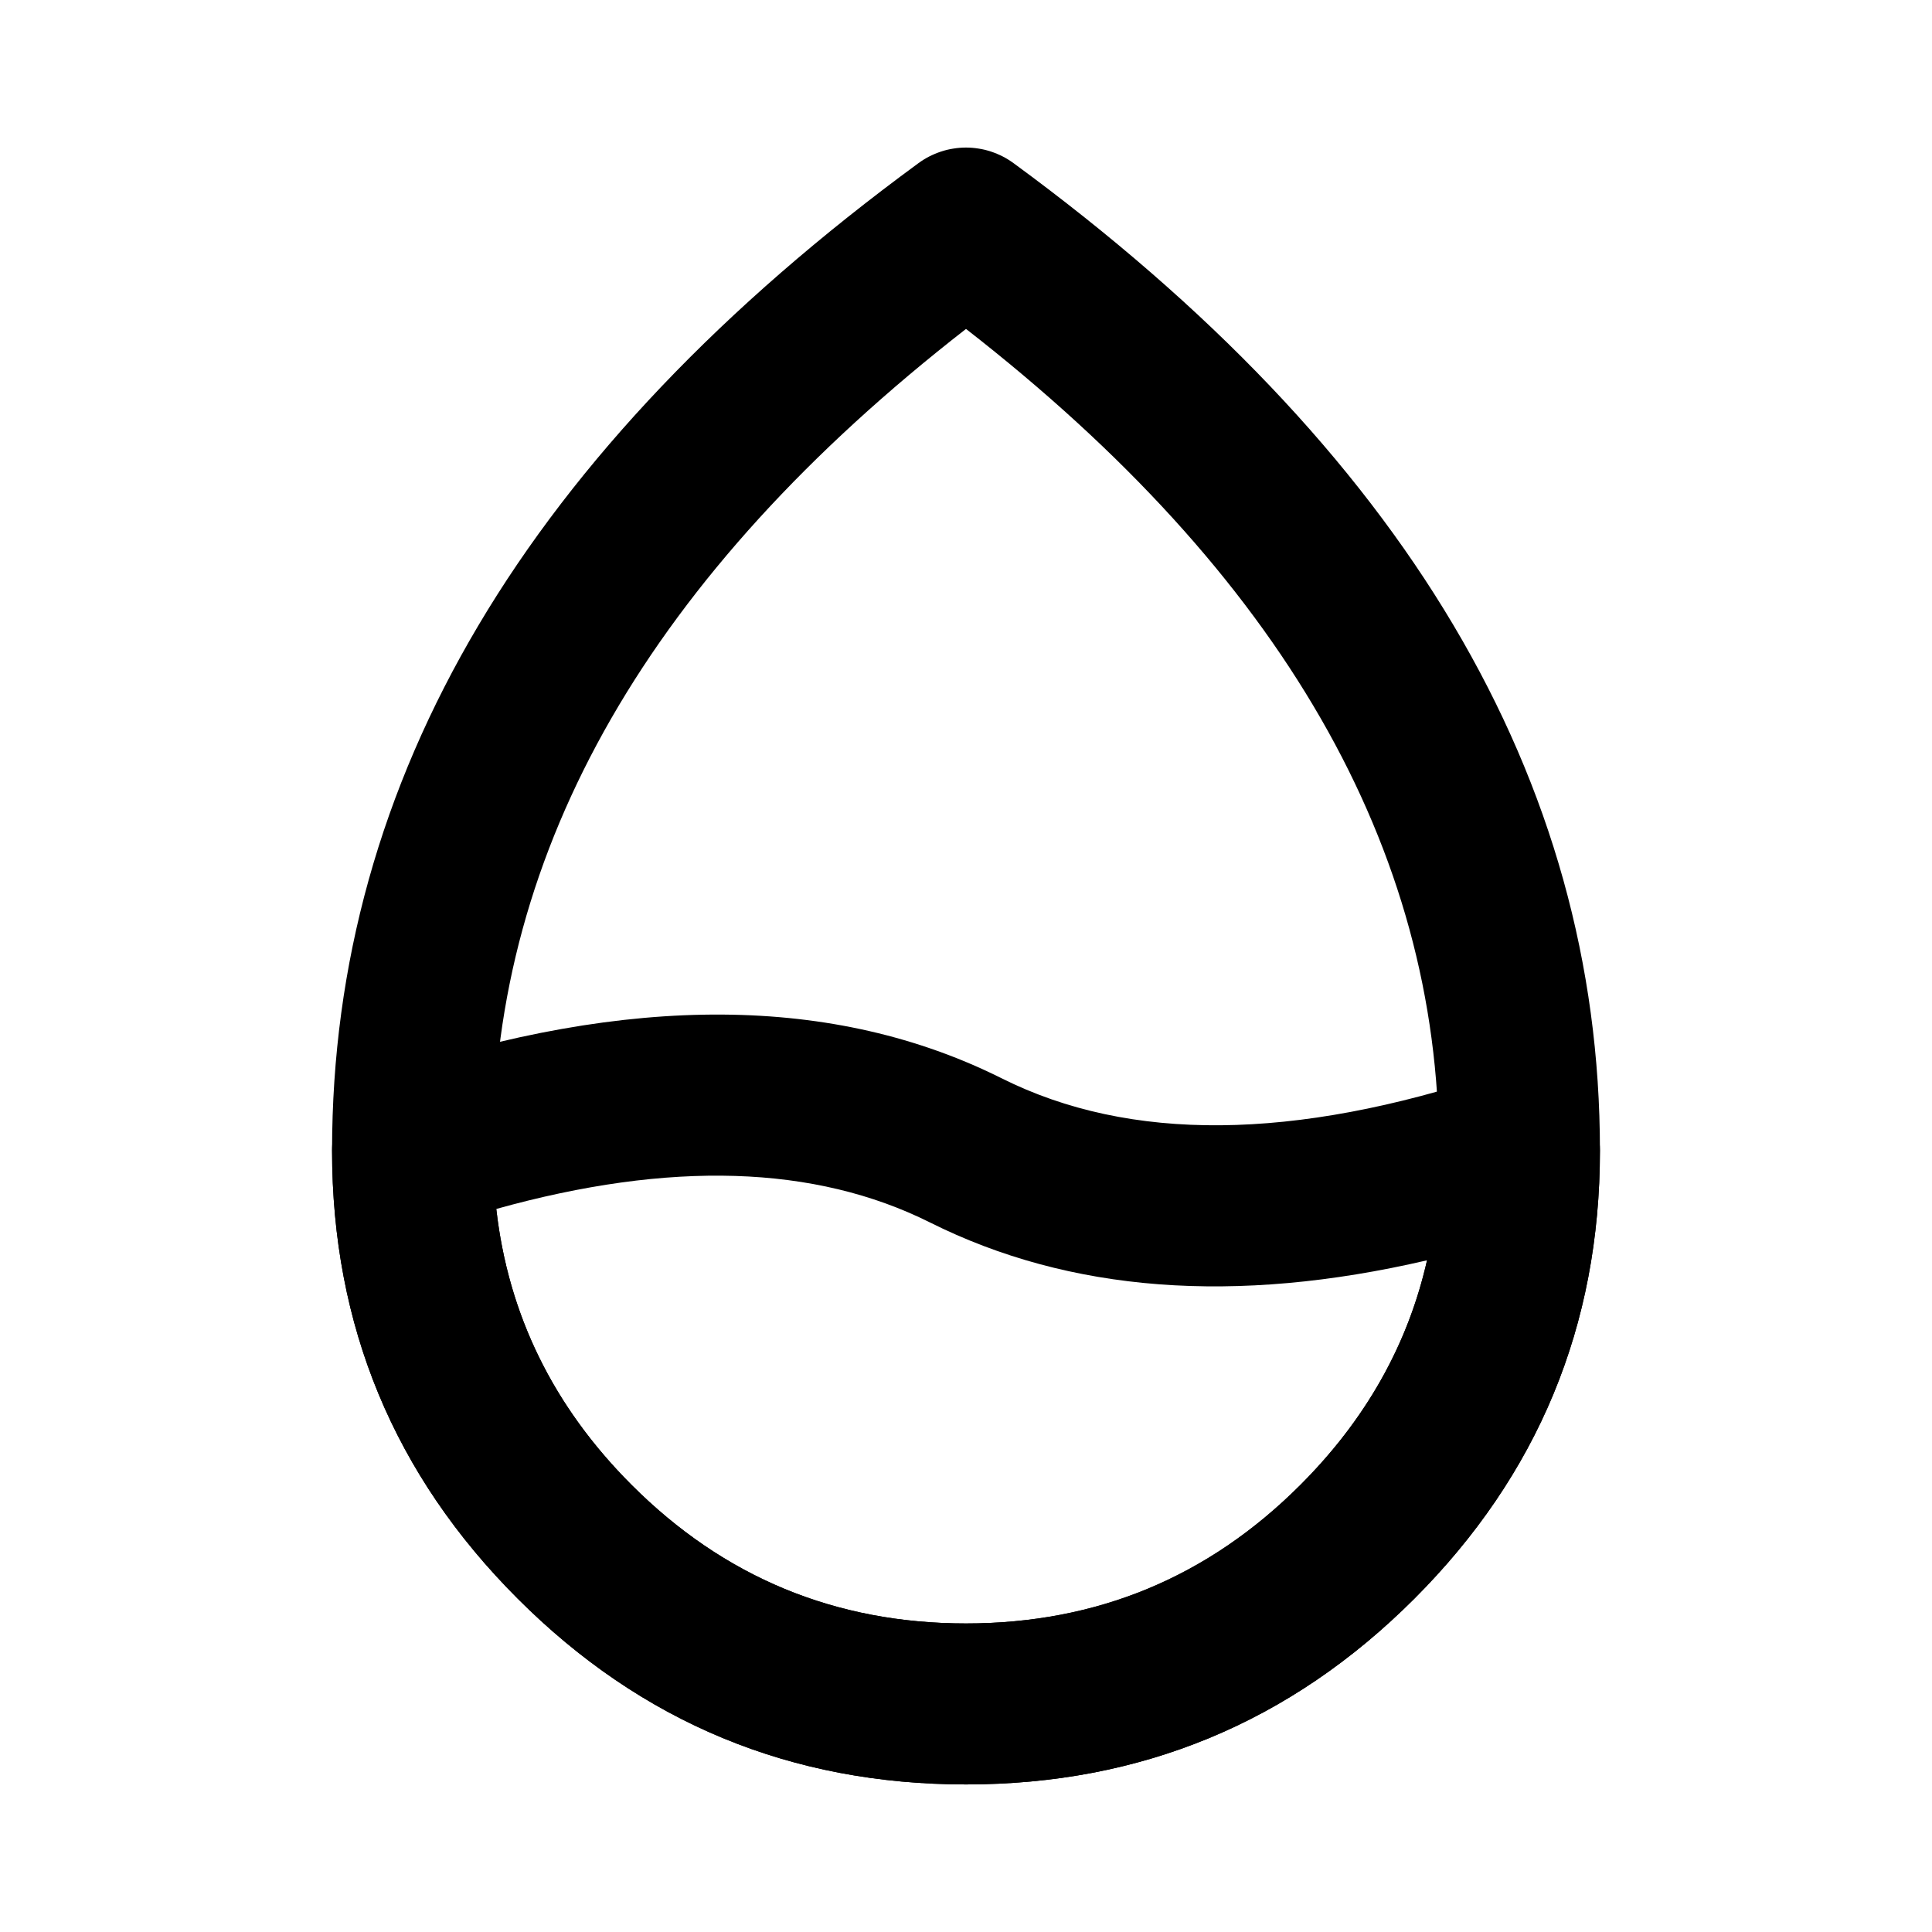 <svg xmlns="http://www.w3.org/2000/svg" xmlns:xlink="http://www.w3.org/1999/xlink" fill="none" version="1.1" width="24" height="24" viewBox="0 0 24 24"><defs><clipPath id="master_svg0_84_5182"><rect x="0" y="0" width="24" height="24" rx="0"/></clipPath><clipPath id="master_svg1_84_5183"><rect x="1" y="1" width="22" height="22" rx="0"/></clipPath></defs><g clip-path="url(#master_svg0_84_5182)"><g clip-path="url(#master_svg1_84_5183)"><g><rect x="1" y="1" width="22" height="22" rx="0" fill="#FFFFFF" fill-opacity="0"/></g><g><path d="M11.409,2.027Q4.125,7.368,4.125,14.292Q4.125,17.554,6.432,19.86Q8.738,22.167,12,22.167Q15.262,22.167,17.569,19.86Q19.875,17.554,19.875,14.292Q19.875,7.368,12.591,2.027Q12.527,1.98,12.457,1.944Q12.386,1.908,12.311,1.883Q12.236,1.858,12.158,1.846Q12.079,1.833,12,1.833Q11.921,1.833,11.842,1.846Q11.764,1.858,11.689,1.883Q11.614,1.908,11.543,1.944Q11.473,1.98,11.409,2.027ZM7.846,18.446Q6.125,16.725,6.125,14.292Q6.125,8.658,12,4.086Q17.875,8.658,17.875,14.292Q17.875,16.725,16.154,18.446Q14.434,20.167,12,20.167Q9.566,20.167,7.846,18.446Z" fill-rule="evenodd" fill="#000000" fill-opacity="1"/></g><g><path d="M18.559,13.343Q14.827,14.587,12.447,13.397Q9.327,11.837,4.809,13.343Q4.735,13.368,4.665,13.404Q4.596,13.44,4.533,13.486Q4.47,13.532,4.415,13.588Q4.359,13.643,4.314,13.707Q4.268,13.77,4.233,13.84Q4.197,13.91,4.173,13.984Q4.149,14.059,4.137,14.136Q4.125,14.213,4.125,14.292Q4.125,17.554,6.432,19.86Q8.738,22.167,12,22.167Q15.262,22.167,17.569,19.86Q19.875,17.554,19.875,14.292Q19.875,14.193,19.856,14.097Q19.837,14,19.799,13.909Q19.761,13.818,19.706,13.736Q19.652,13.654,19.582,13.585Q19.512,13.515,19.431,13.46Q19.349,13.405,19.258,13.368Q19.167,13.33,19.07,13.311Q18.974,13.292,18.875,13.292Q18.713,13.292,18.559,13.343ZM6.165,15.018Q9.408,14.114,11.553,15.186Q14.154,16.487,17.727,15.656Q17.371,17.229,16.154,18.446Q14.434,20.167,12,20.167Q9.566,20.167,7.846,18.446Q6.388,16.988,6.165,15.018Z" fill-rule="evenodd" fill="#000000" fill-opacity="1"/></g></g></g></svg>